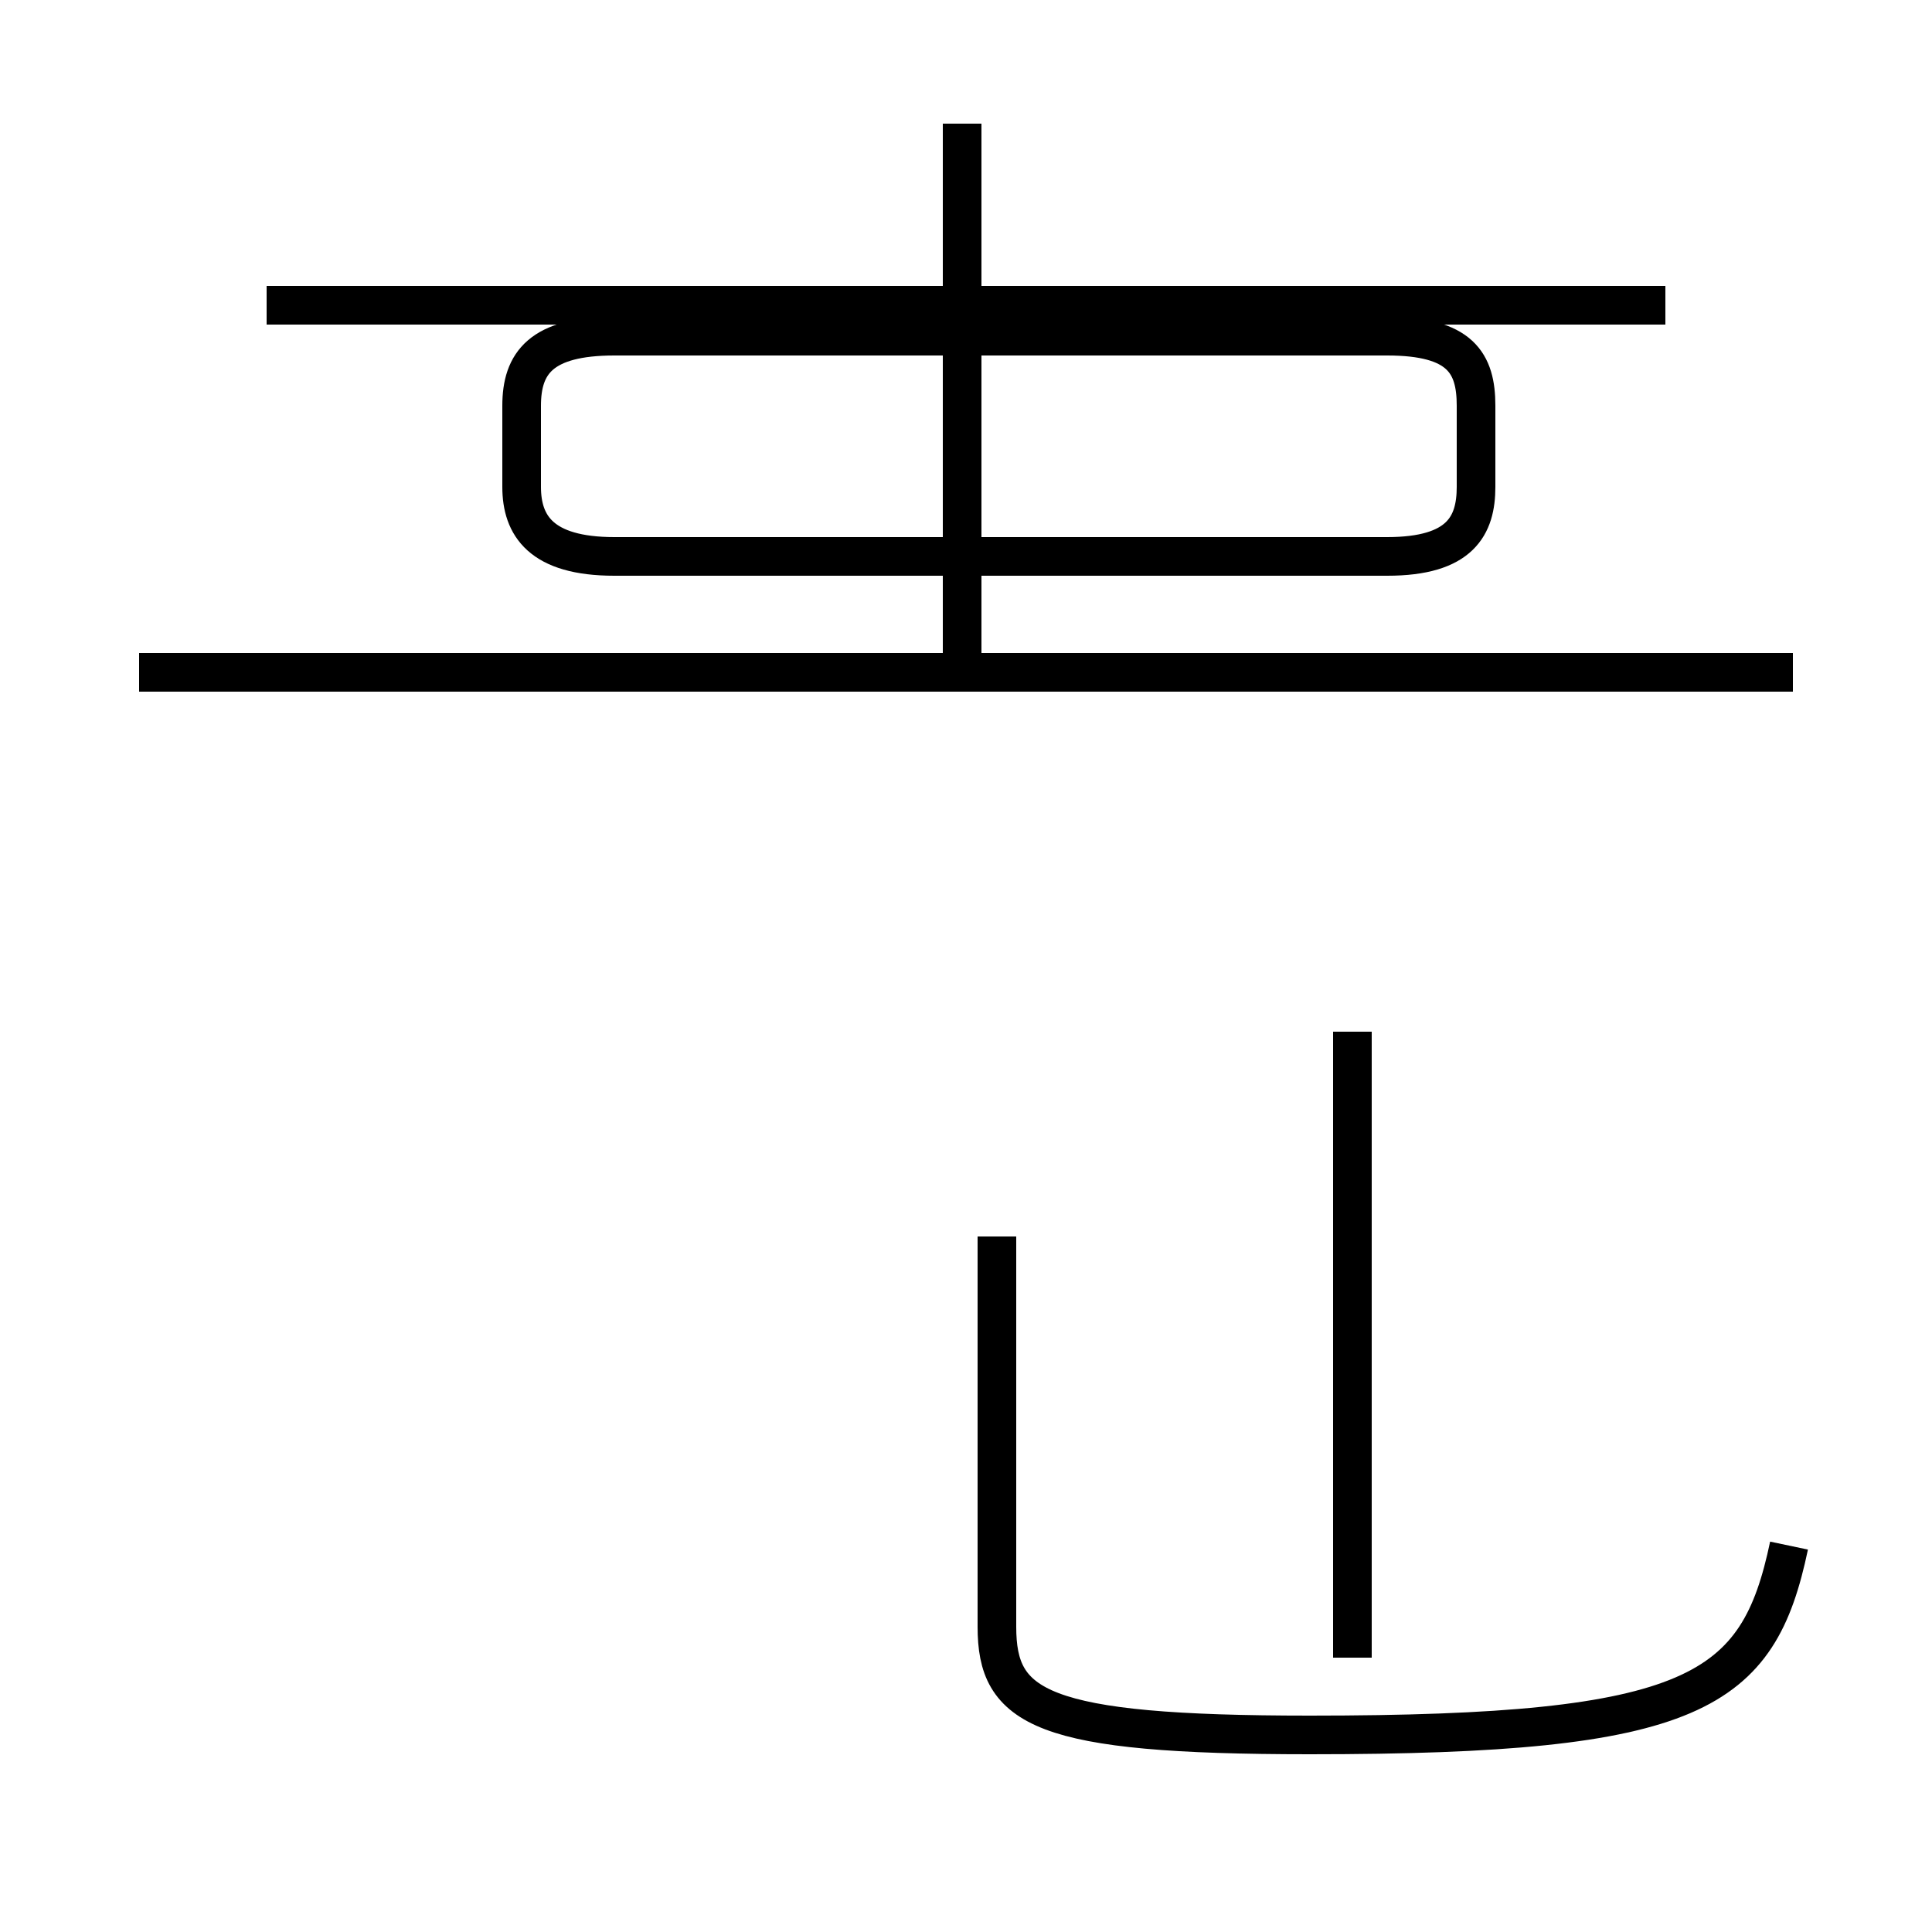 <?xml version='1.0' encoding='utf8'?>
<svg viewBox="0.0 -44.0 50.0 50.0" version="1.1" xmlns="http://www.w3.org/2000/svg">
<rect x="0.0" y="-44.0" width="50.0" height="50.0" fill="#808080" stroke="none"/>
<rect x="-1000" y="-1000" width="2000" height="2000" stroke="white" fill="white"/>
<g style="fill:none; stroke:#000000;  stroke-width:1">
<path d="M 15.9 29.6 L 35.9 29.6 C 37.8 29.6 38.2 30.4 38.2 31.4 L 38.2 33.5 C 38.2 34.6 37.8 35.3 35.9 35.3 L 15.9 35.3 C 14.0 35.3 13.5 34.6 13.5 33.5 L 13.5 31.4 C 13.5 30.4 14.0 29.6 15.9 29.6 Z M 46.4 26.6 L 3.6 26.6 M 24.9 26.6 L 24.9 40.8 M 43.1 36.1 L 6.9 36.1 M 35.0 1.1 L 35.0 17.3 M 46.3 4.0 C 45.5 0.2 43.9 -0.9 33.9 -0.9 C 26.9 -0.9 25.8 -0.2 25.8 1.9 L 25.8 12.0 " transform="scale(1, -1)" />
</g>
</svg>